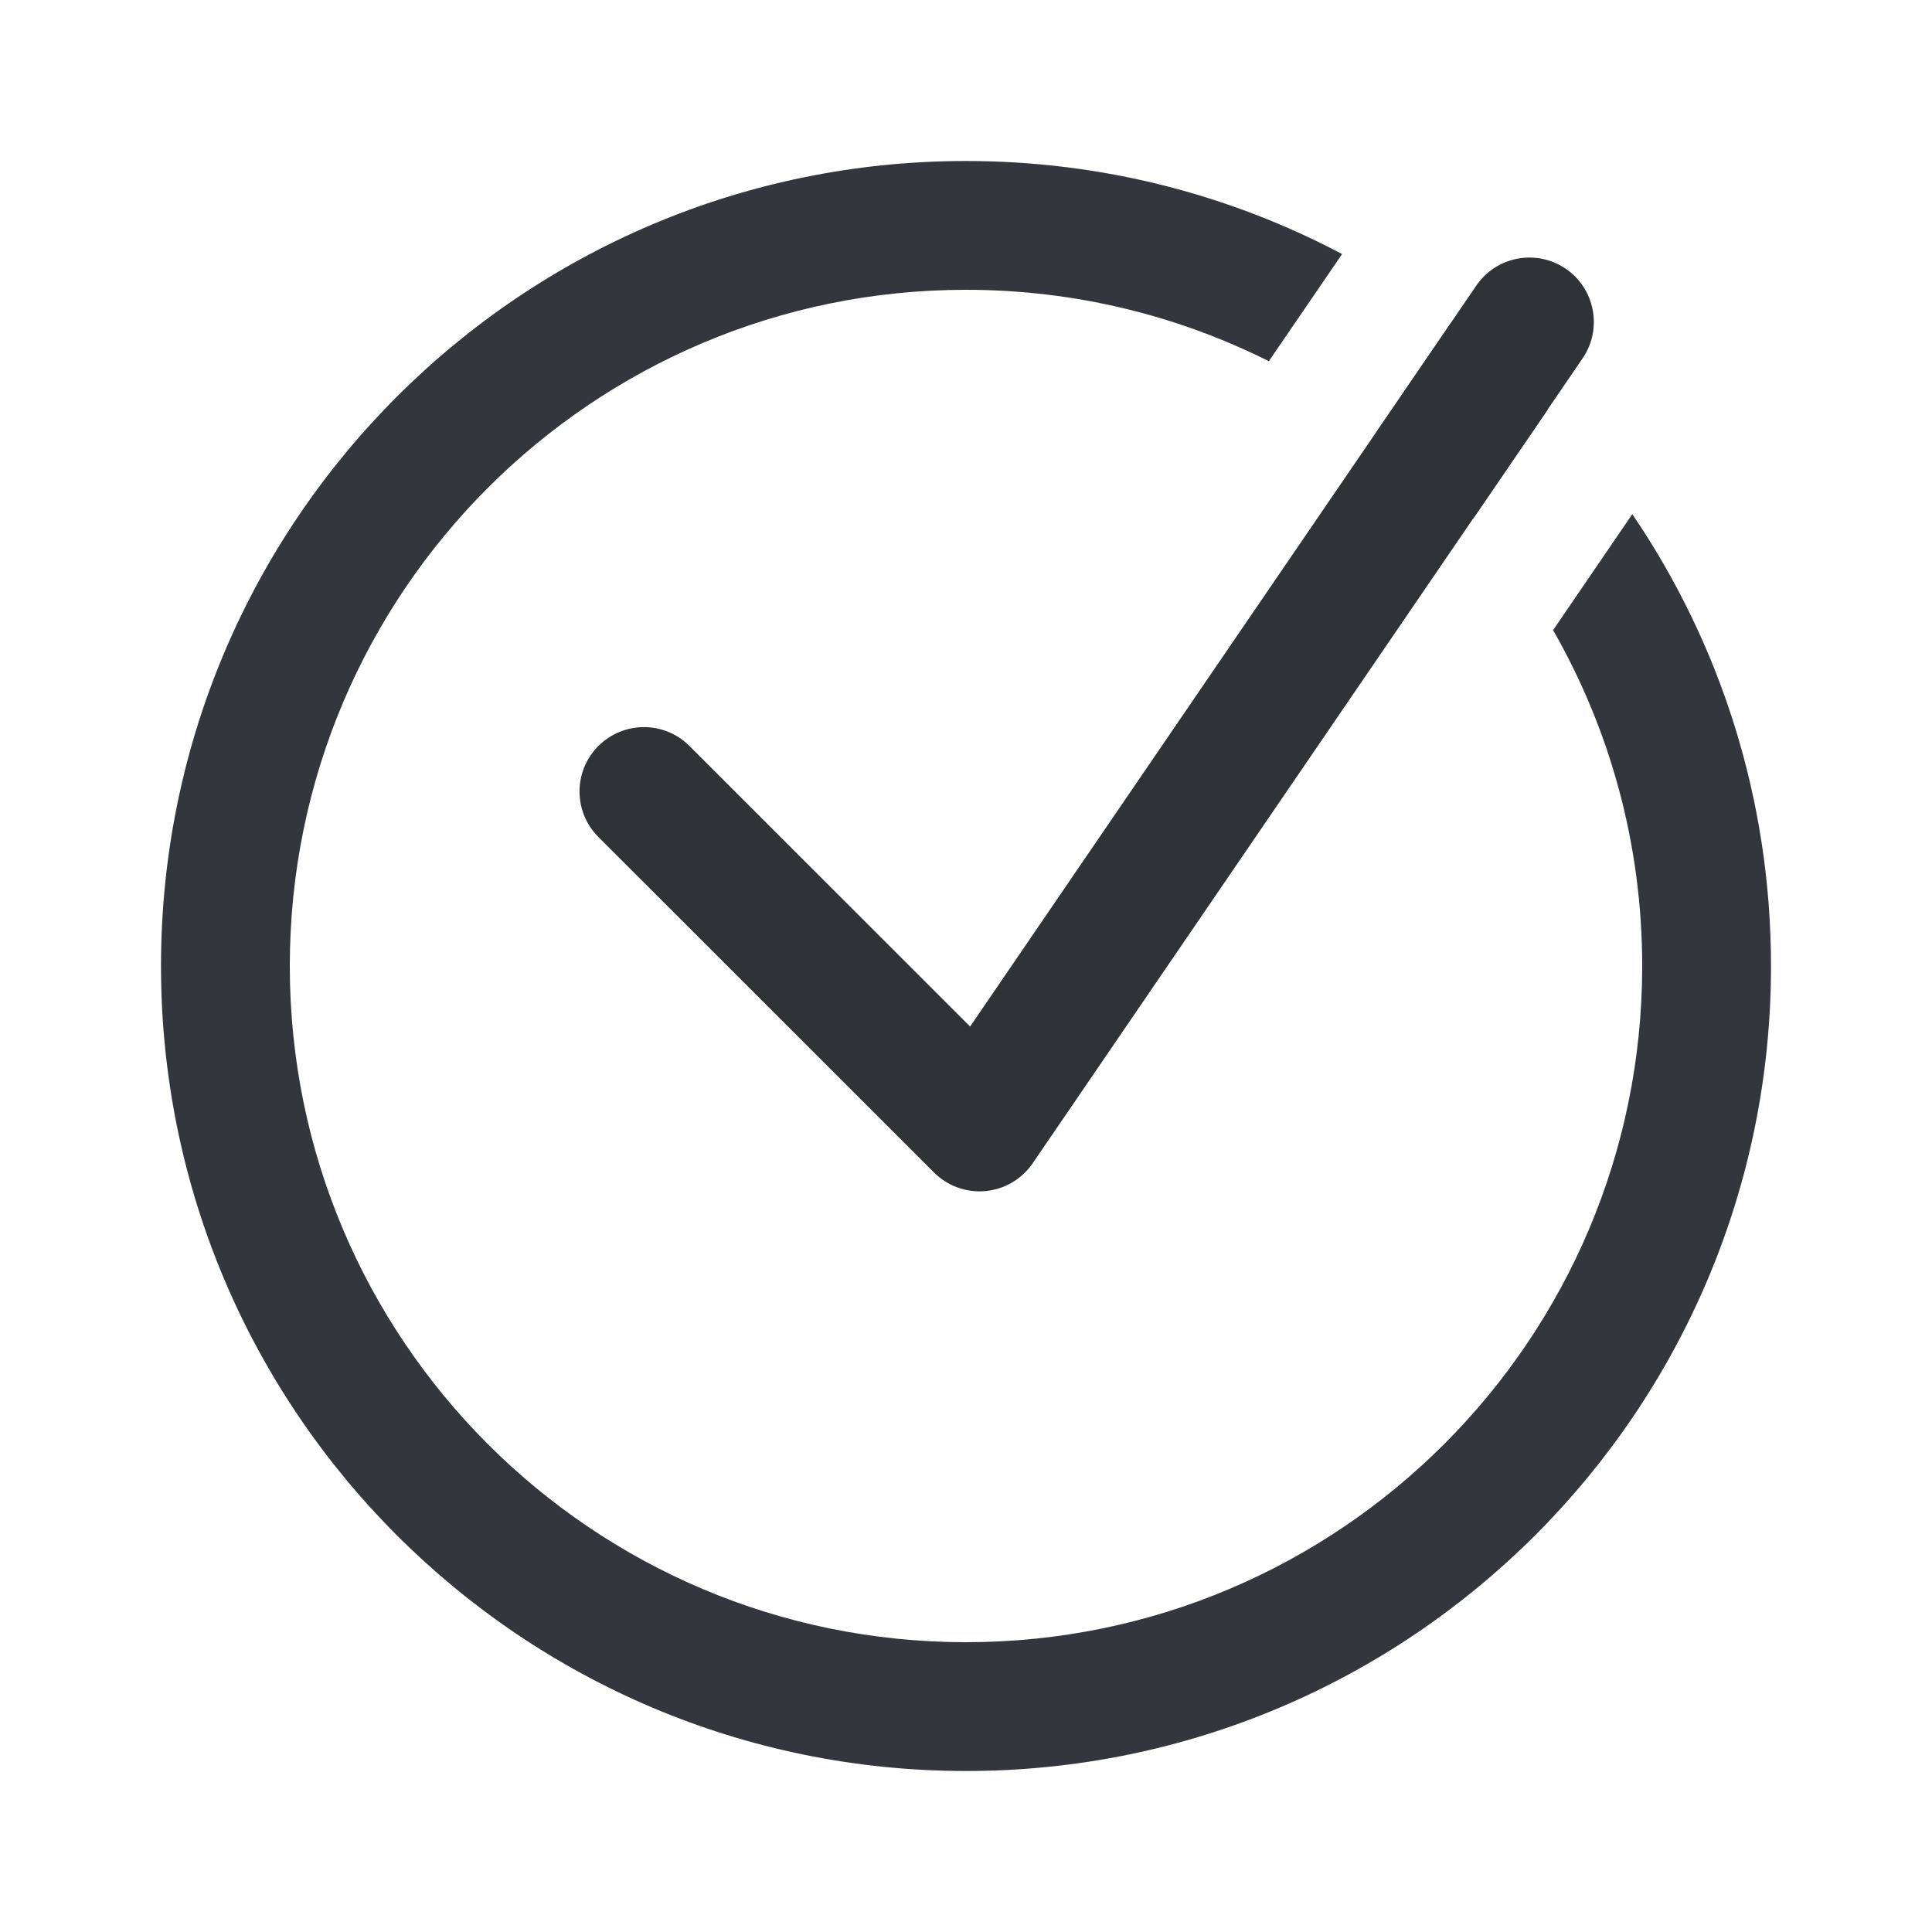 <svg width="24" height="24" viewBox="0 0 24 24" fill="none" xmlns="http://www.w3.org/2000/svg">
<path fill-rule="evenodd" clip-rule="evenodd" d="M15.762 4.487C14.63 3.92 13.352 3.6 12 3.6C7.361 3.6 3.6 7.361 3.6 12C3.6 16.639 7.361 20.4 12 20.4C16.639 20.4 20.4 16.639 20.4 12C20.4 10.482 19.997 9.057 19.293 7.828L20.277 6.387C21.365 7.987 22 9.919 22 12C22 17.523 17.523 22 12 22C6.477 22 2 17.523 2 12C2 6.477 6.477 2 12 2C13.687 2 15.277 2.418 16.672 3.156L15.762 4.487ZM17.118 5.339C17.547 5.669 17.943 6.039 18.3 6.444L19.227 5.088C18.855 4.699 18.452 4.341 18.022 4.016L17.118 5.339Z" fill="#33363D"/>
<path fill-rule="evenodd" clip-rule="evenodd" d="M19.451 3.339C19.815 3.588 19.909 4.086 19.66 4.451L12.828 14.451C12.694 14.647 12.479 14.774 12.242 14.796C12.005 14.818 11.77 14.733 11.602 14.565L7.434 10.398C7.121 10.086 7.121 9.58 7.433 9.267C7.746 8.955 8.252 8.954 8.565 9.267L12.051 12.752L18.339 3.548C18.588 3.183 19.086 3.09 19.451 3.339Z" fill="#303336"/>
</svg>
